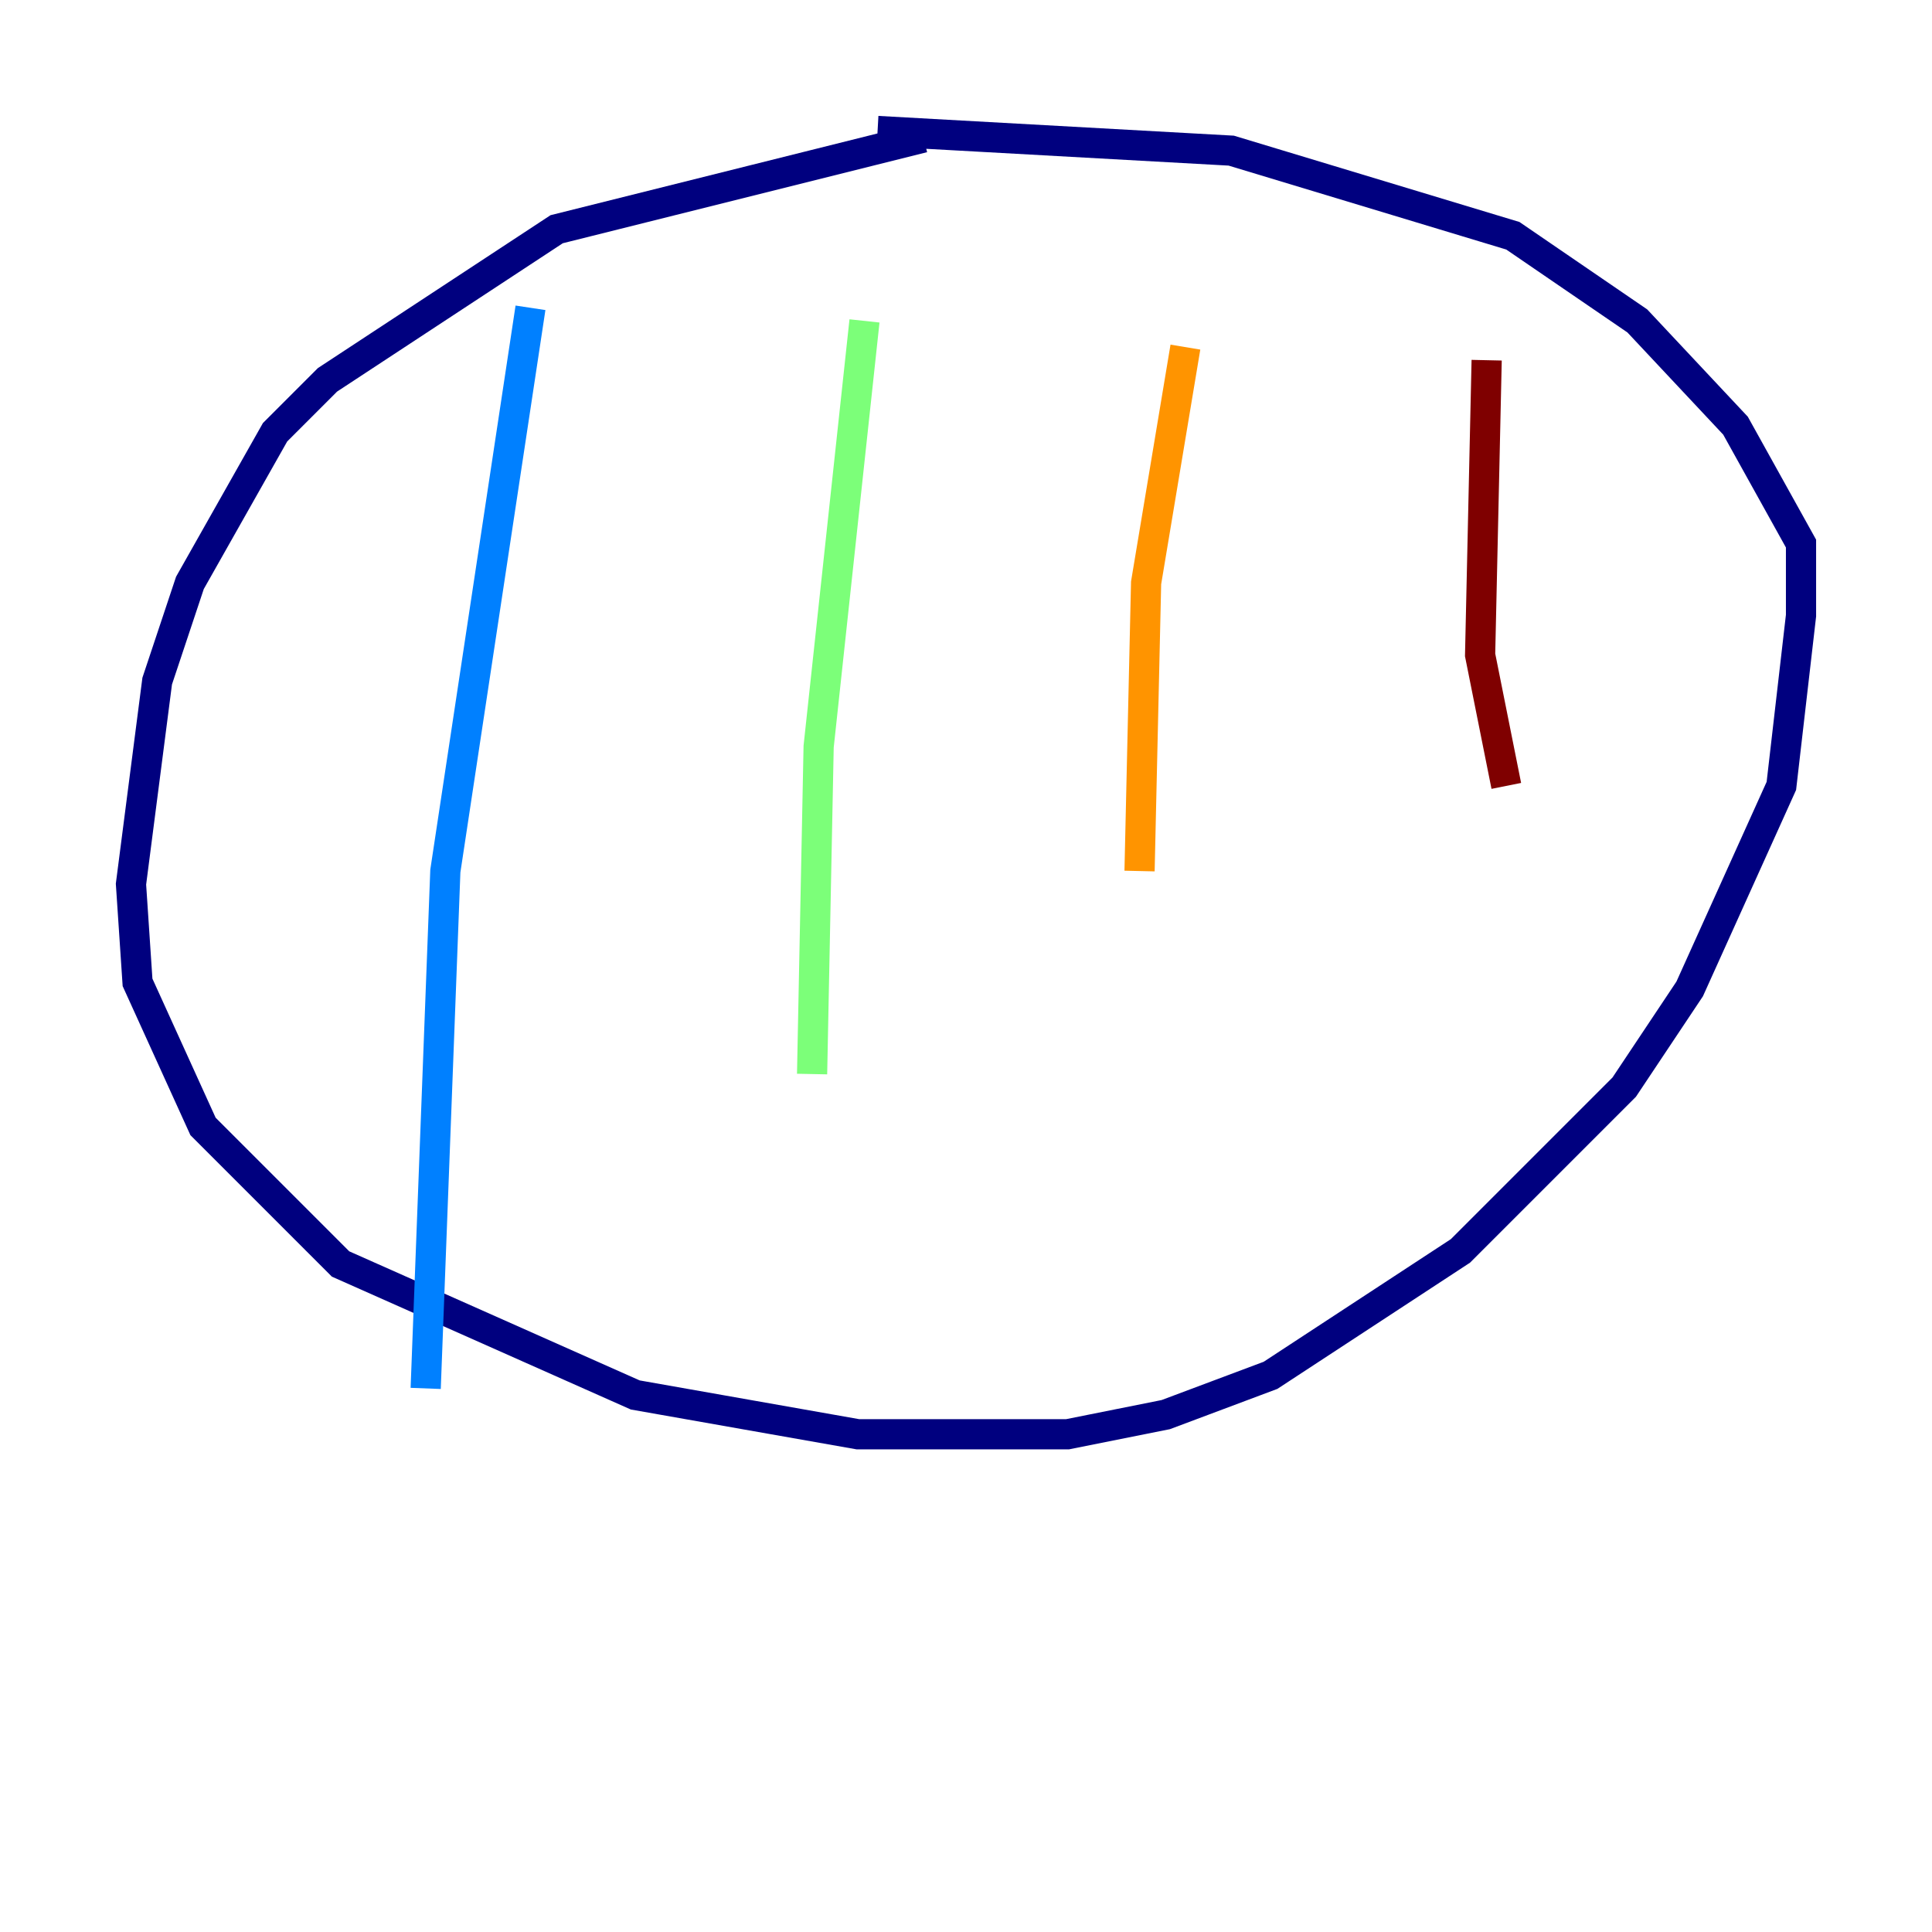 <?xml version="1.0" encoding="utf-8" ?>
<svg baseProfile="tiny" height="128" version="1.2" viewBox="0,0,128,128" width="128" xmlns="http://www.w3.org/2000/svg" xmlns:ev="http://www.w3.org/2001/xml-events" xmlns:xlink="http://www.w3.org/1999/xlink"><defs /><polyline fill="none" points="61.18,9.112 36.881,15.186 21.695,25.166 18.224,28.637 12.583,38.617 10.414,45.125 8.678,58.576 9.112,65.085 13.451,74.63 22.563,83.742 42.088,92.42 56.841,95.024 70.725,95.024 77.234,93.722 84.176,91.119 96.759,82.875 107.607,72.027 111.946,65.519 118.02,52.068 119.322,40.786 119.322,36.014 114.983,28.203 108.475,21.261 100.231,15.62 81.573,9.98 58.142,8.678" stroke="#00007f" stroke-width="2" /><polyline fill="none" points="35.146,20.393 29.505,57.709 28.203,91.986" stroke="#0080ff" stroke-width="2" /><polyline fill="none" points="57.275,21.261 54.237,49.464 53.803,71.159" stroke="#7cff79" stroke-width="2" /><polyline fill="none" points="78.536,22.997 75.932,38.617 75.498,57.709" stroke="#ff9400" stroke-width="2" /><polyline fill="none" points="98.495,23.864 98.061,43.39 99.797,52.068" stroke="#7f0000" stroke-width="2" /></svg>